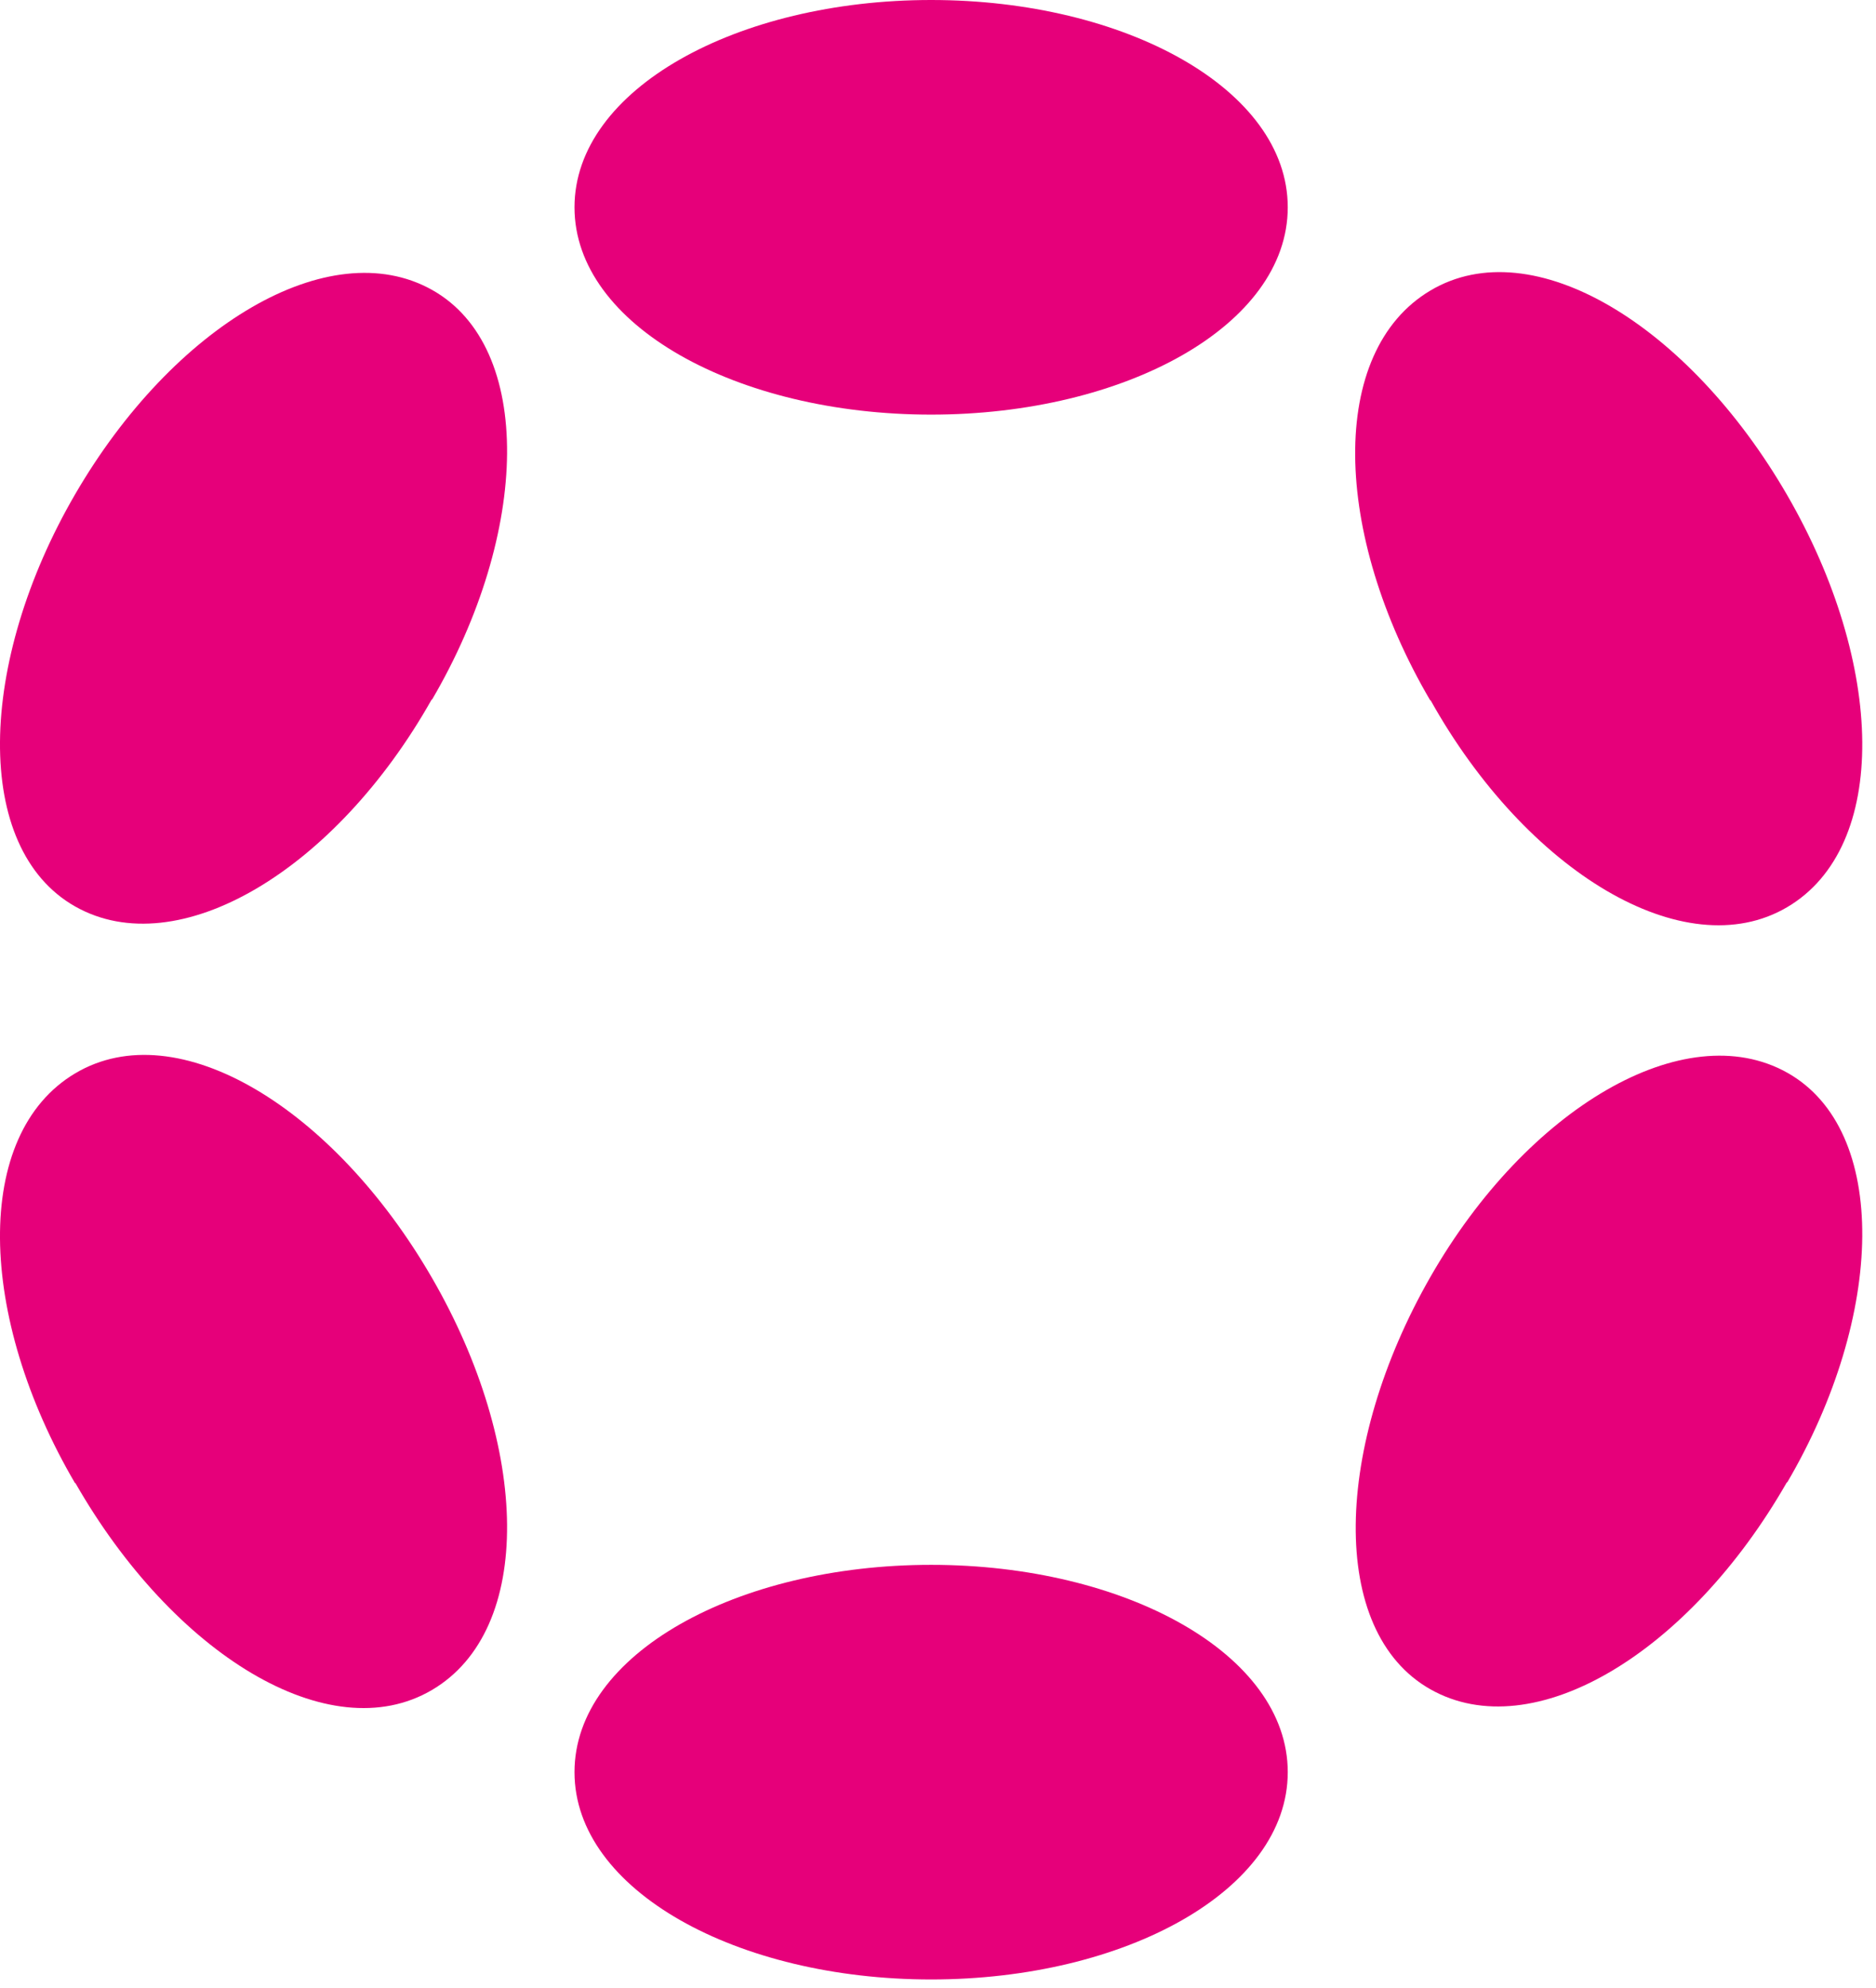 <svg width="101" height="107" viewBox="0 0 101 107" fill="none" xmlns="http://www.w3.org/2000/svg">
<g clip-path="url(#clip0_953:21)">
<path d="M50.13 106.56C60.57 106.56 69.33 101.76 69.33 95.4C69.33 89.04 60.57 84.24 50.13 84.24C39.69 84.24 30.93 89.04 30.93 95.4C30.93 101.76 39.69 106.56 50.13 106.56Z" fill="#E6007A"/>
<path d="M96.21 79.82C101.49 70.82 101.73 60.82 96.21 57.74C90.69 54.66 82.21 59.66 77.01 68.74C71.81 77.82 71.49 87.82 77.01 90.94C82.53 94.06 90.93 89.02 96.21 79.78" fill="#E6007A"/>
<path d="M4.05 79.82C9.33 89.06 17.73 94.22 23.25 90.98C28.77 87.74 28.529 77.9 23.25 68.78C17.97 59.66 9.57 54.5 4.05 57.78C-1.47 61.06 -1.23 70.86 4.05 79.86" fill="#E6007A"/>
<path d="M77.01 37.68C82.169 46.92 90.69 52.08 96.21 48.84C101.73 45.6 101.49 35.76 96.21 26.64C90.93 17.52 82.529 12.36 77.01 15.64C71.49 18.92 71.73 28.72 77.01 37.72" fill="#E6007A"/>
<path d="M23.25 37.68C28.529 28.68 28.77 18.68 23.25 15.6C17.73 12.52 9.33 17.52 4.05 26.6C-1.23 35.68 -1.47 45.68 4.05 48.8C9.57 51.92 18.049 46.88 23.25 37.64" fill="#E6007A"/>
<path d="M50.13 22.32C60.57 22.32 69.33 17.52 69.33 11.16C69.33 4.8 60.57 6.10352e-05 50.13 6.10352e-05C39.69 6.10352e-05 30.93 4.8 30.93 11.16C30.93 17.52 39.69 22.32 50.13 22.32Z" fill="#E6007A"/>
</g>
<defs>
<clipPath id="clip0_953:21">
<rect width="100.26" height="106.56" fill="white"/>
</clipPath>
</defs>
</svg>
